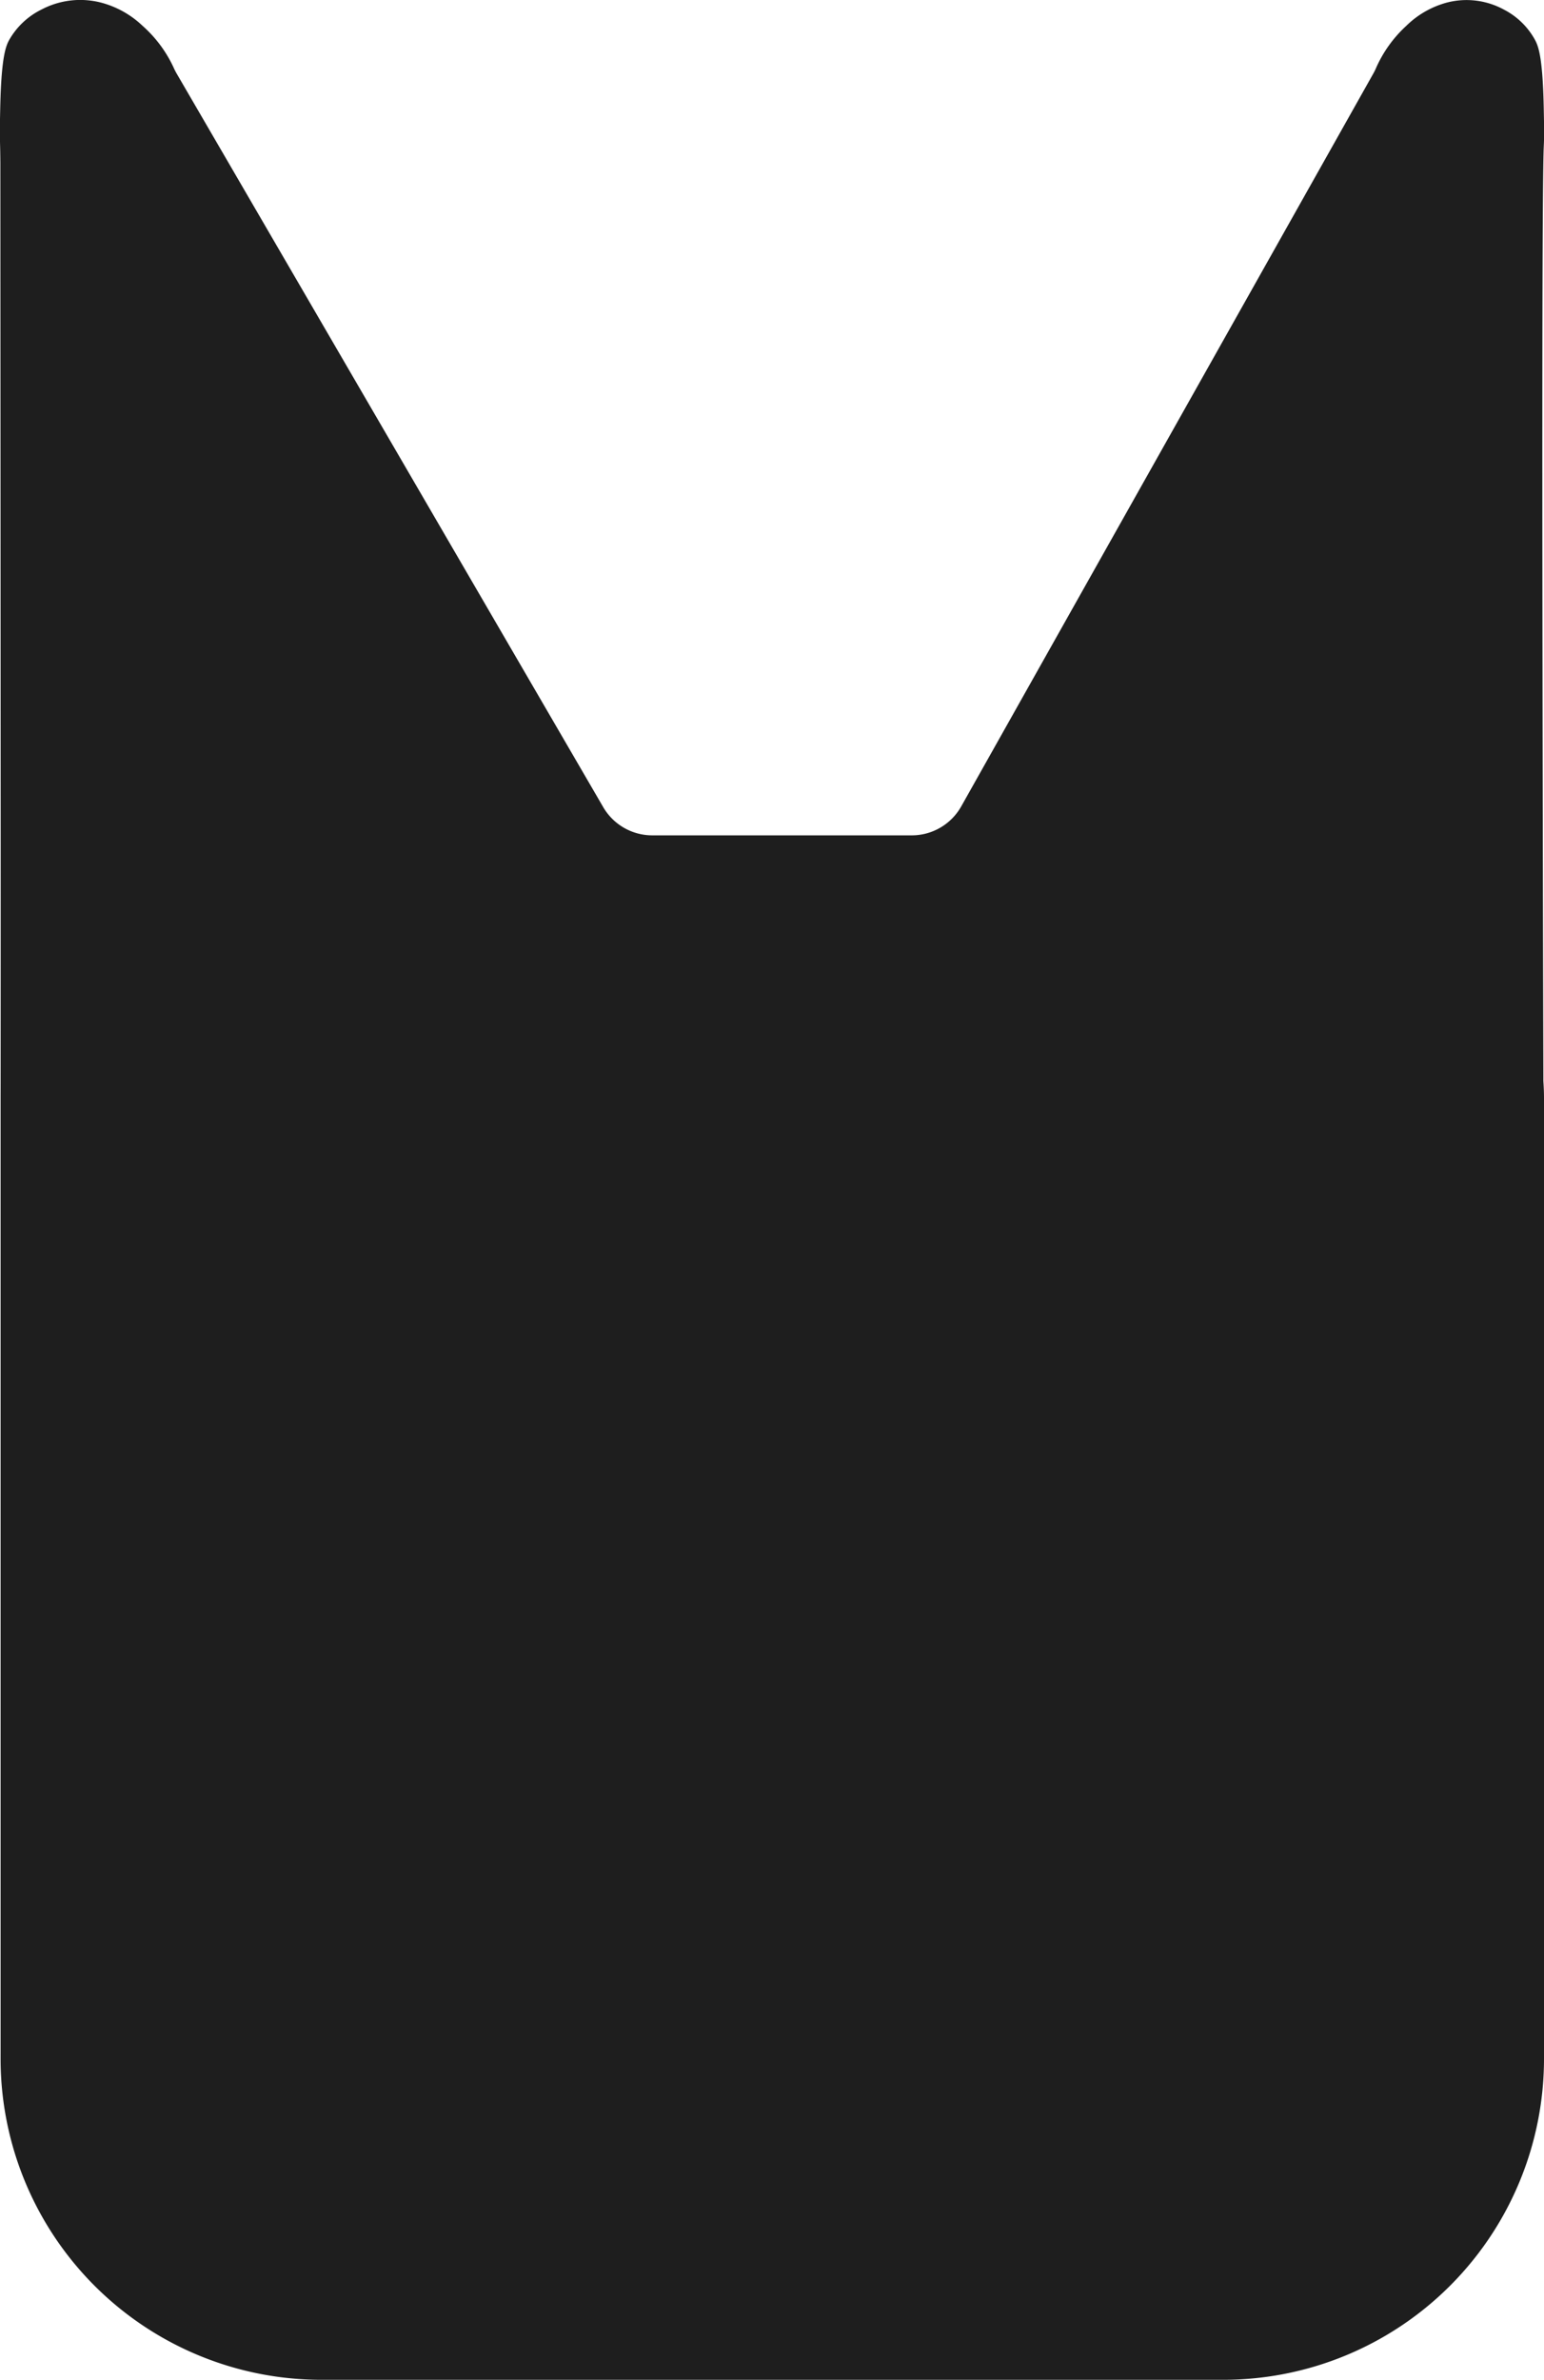 <svg id="Layer_1" data-name="Layer 1" xmlns="http://www.w3.org/2000/svg" viewBox="0 0 440.96 679.21"><defs><style>.cls-1{fill:#1e1e1e;stroke:#1e1e1e;stroke-miterlimit:10;}</style></defs><title>logo2k17</title><path class="cls-1" d="M710.18,421.1c0-.33,0-.67,0-1-.49-188.06-.32-256.28.12-265.8.15-3.19.09-5.55,0-10.25-.27-15.08-1.54-18.1-2.43-19.78a20.65,20.65,0,0,0-8.66-8.46,21.81,21.81,0,0,0-15.89-2,25.75,25.75,0,0,0-11.5,6.59,35.55,35.55,0,0,0-8.59,12.1c-.21.47-.44.92-.69,1.36L544.86,343a16.71,16.71,0,0,1-14.56,8.52H456.18a16.71,16.71,0,0,1-14.44-8.31L319.91,133.84q-.39-.68-.72-1.38a35.65,35.65,0,0,0-8.89-12.09,26.75,26.75,0,0,0-11.89-6.59,23.27,23.27,0,0,0-16.44,2,21.07,21.07,0,0,0-9,8.46c-.92,1.68-2.23,4.7-2.52,19.78-.09,4.7-.15,7.06,0,10.25.46,9.6.64,79,.12,271,0,.24,0,.46,0,.7v274.2a91.13,91.13,0,0,0,91.13,91.14H619.23a91.13,91.13,0,0,0,91.13-91.14V426C710.36,424.34,710.29,422.72,710.18,421.1Z" transform="translate(-269.9 -112.61)"/><polygon class="cls-1" points="0.6 41.93 0.73 313.37 65.1 135.67 0.6 41.93"/></svg>